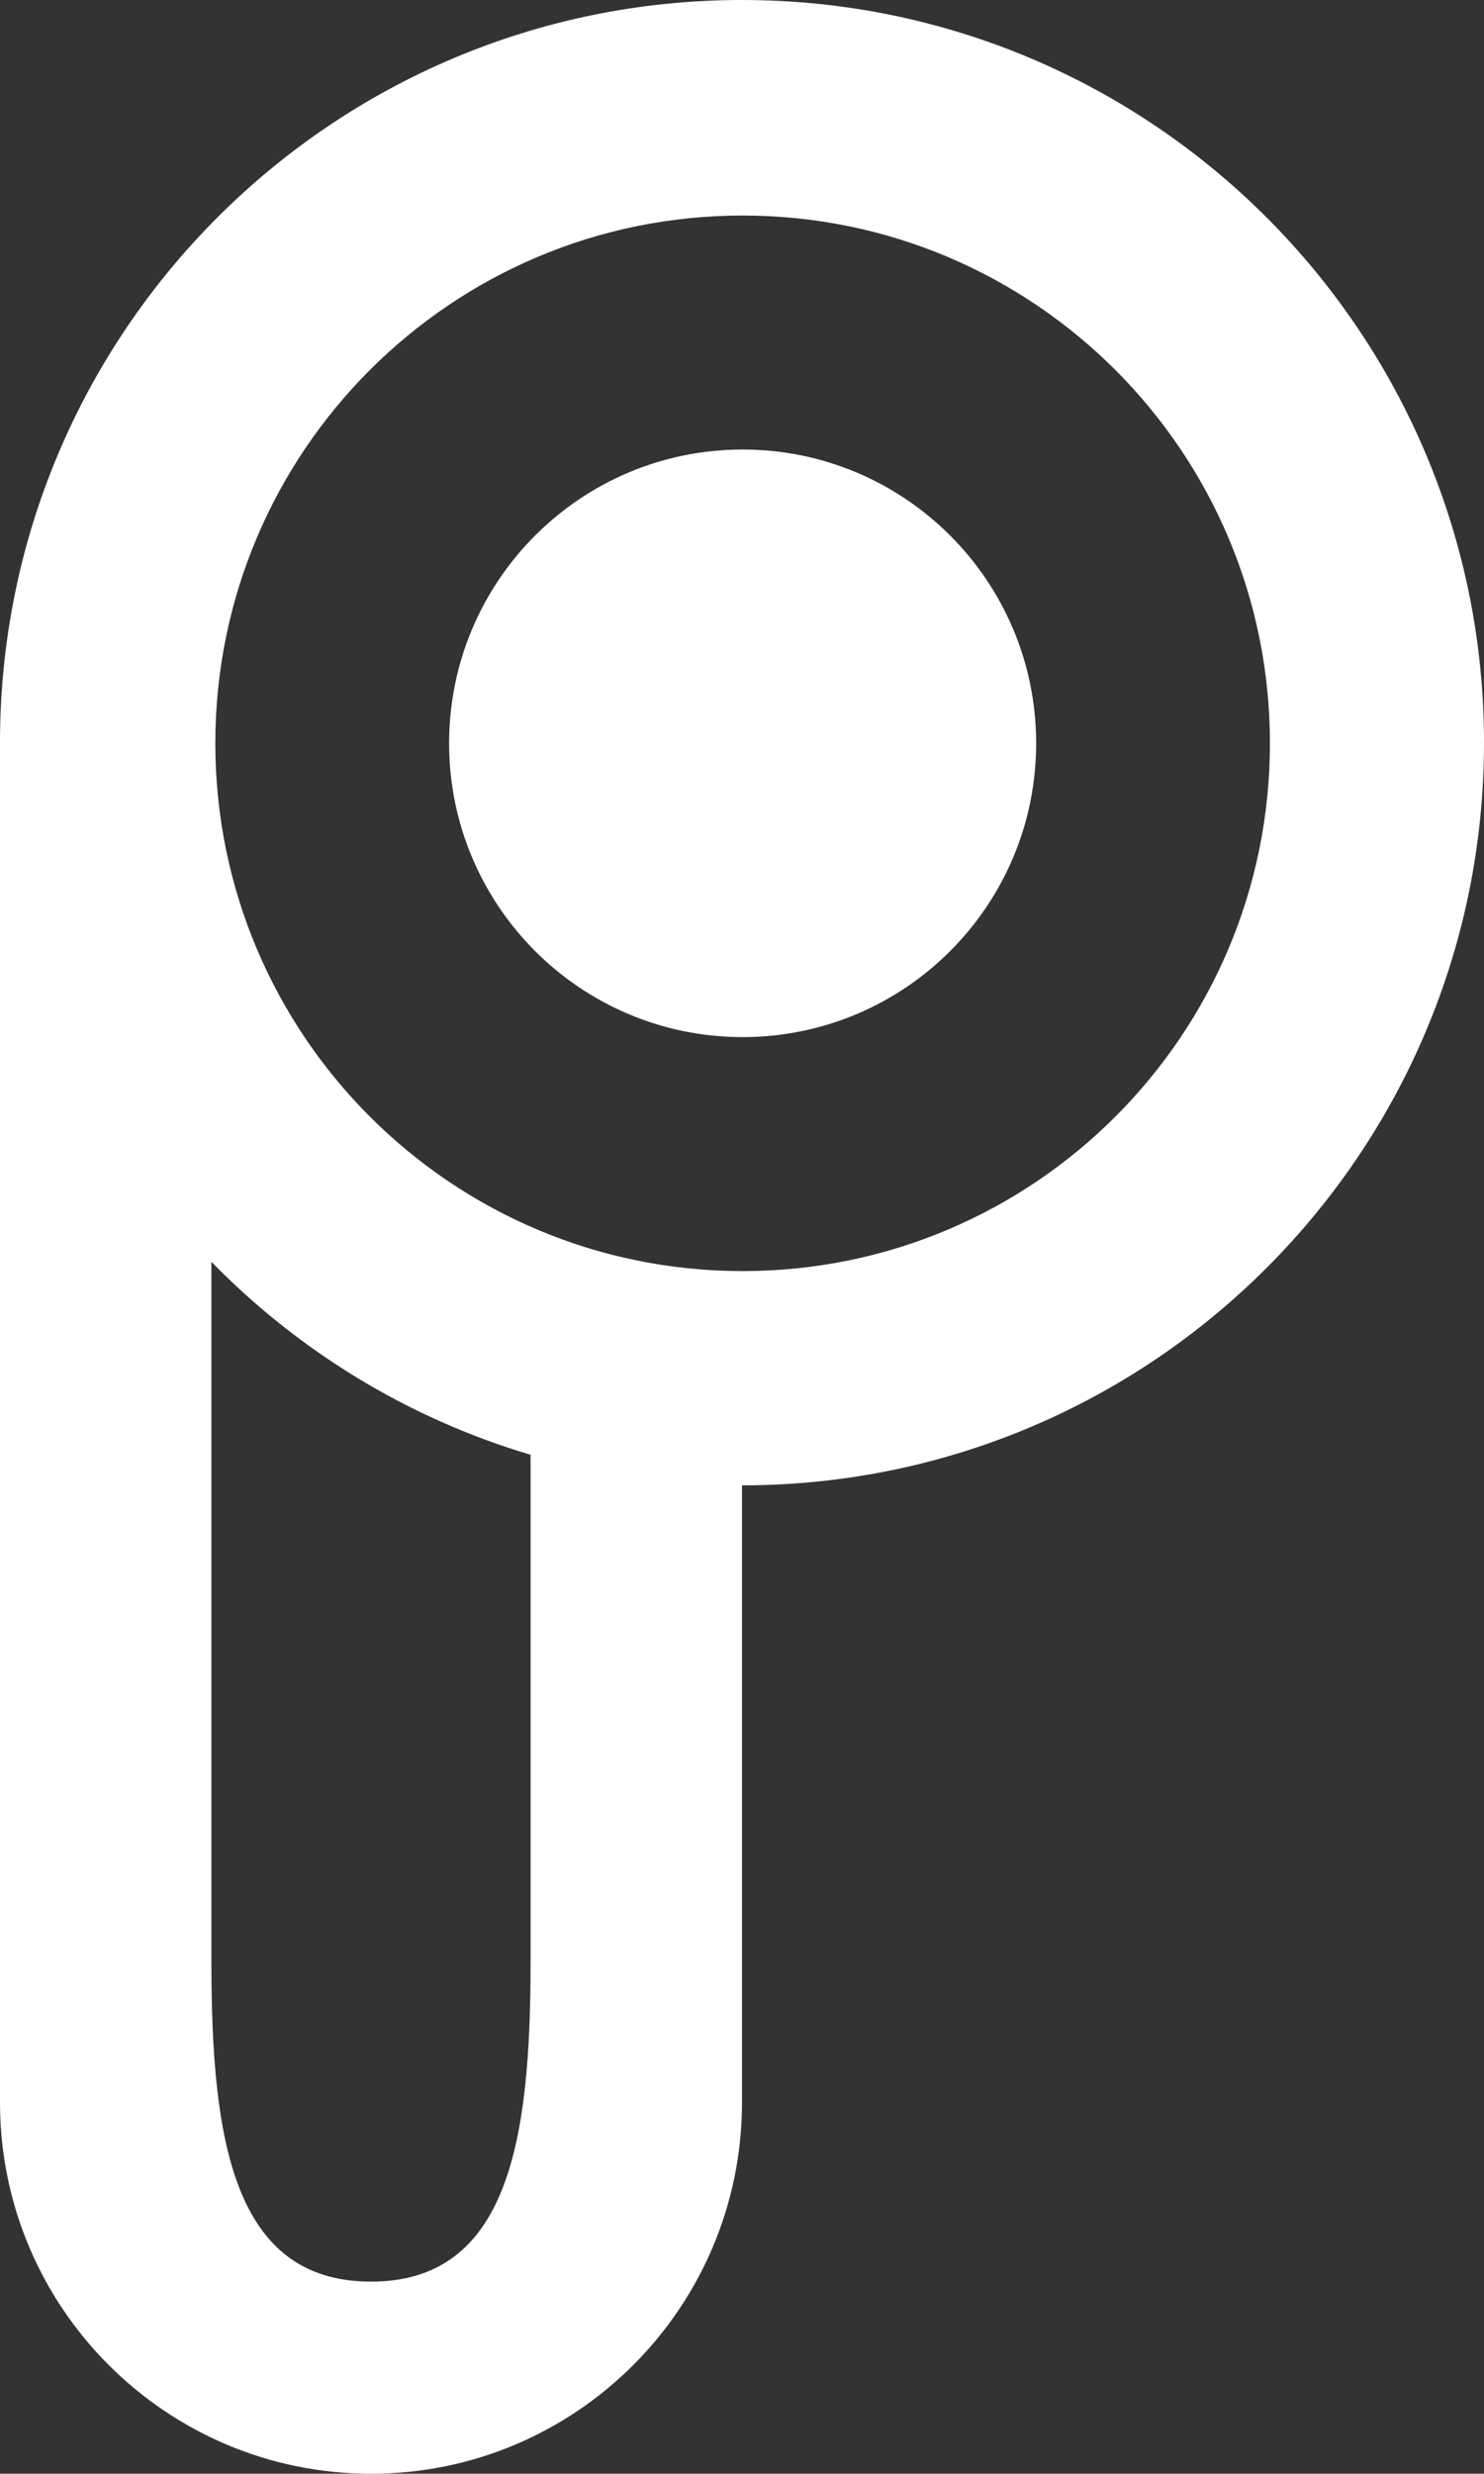 <?xml version="1.0" encoding="UTF-8"?>
<svg width="1067px" height="1777px" viewBox="0 0 1067 1777" version="1.1" xmlns="http://www.w3.org/2000/svg" xmlns:xlink="http://www.w3.org/1999/xlink">
    <rect x="0" y="0" width="1067" height="1777" fill="#333333" stroke="none"/>
    <!-- Generator: Sketch 49.3 (51167) - http://www.bohemiancoding.com/sketch -->
    <title>Logo Copy</title>
    <desc>Created with Sketch.</desc>
    <defs></defs>
    <g id="Logo-Copy" stroke="none" stroke-width="1" fill="none" fill-rule="evenodd">
        <path d="M0,534 C7.64419863e-05,533.833 0,533.667 0,533.5 C0,238.856 238.856,-1.13686838e-13 533.5,-1.13686838e-13 C828.144,-1.13686838e-13 1067,238.856 1067,533.5 C1067,828.144 828.144,1067 533.5,1067 L533.5,1510.715 C533.253,1657.828 413.92,1777.009 266.75,1777.009 C119.58,1777.009 0.246,1657.828 0,1510.715 L0,1510.715 L0,534 Z M381.491,1045.032 C293.297,1018.863 214.644,970.508 152,906.435 L152,1410.413 C152.106,1536.694 167.502,1639 266.745,1639 C365.988,1639 381.384,1536.694 381.491,1410.413 L381.491,1045.032 Z M533.956,913.089 C743.345,913.089 913.089,743.345 913.089,533.956 C913.089,324.567 743.345,154.823 533.956,154.823 C324.567,154.823 154.823,324.567 154.823,533.956 C154.823,743.345 324.567,913.089 533.956,913.089 Z M533.956,745 C417.399,745 322.912,650.513 322.912,533.956 C322.912,417.399 417.399,322.912 533.956,322.912 C650.513,322.912 745,417.399 745,533.956 C745,650.513 650.513,745 533.956,745 Z" id="Combined-Shape" fill="#FFFFFF"></path>
    </g>
</svg>